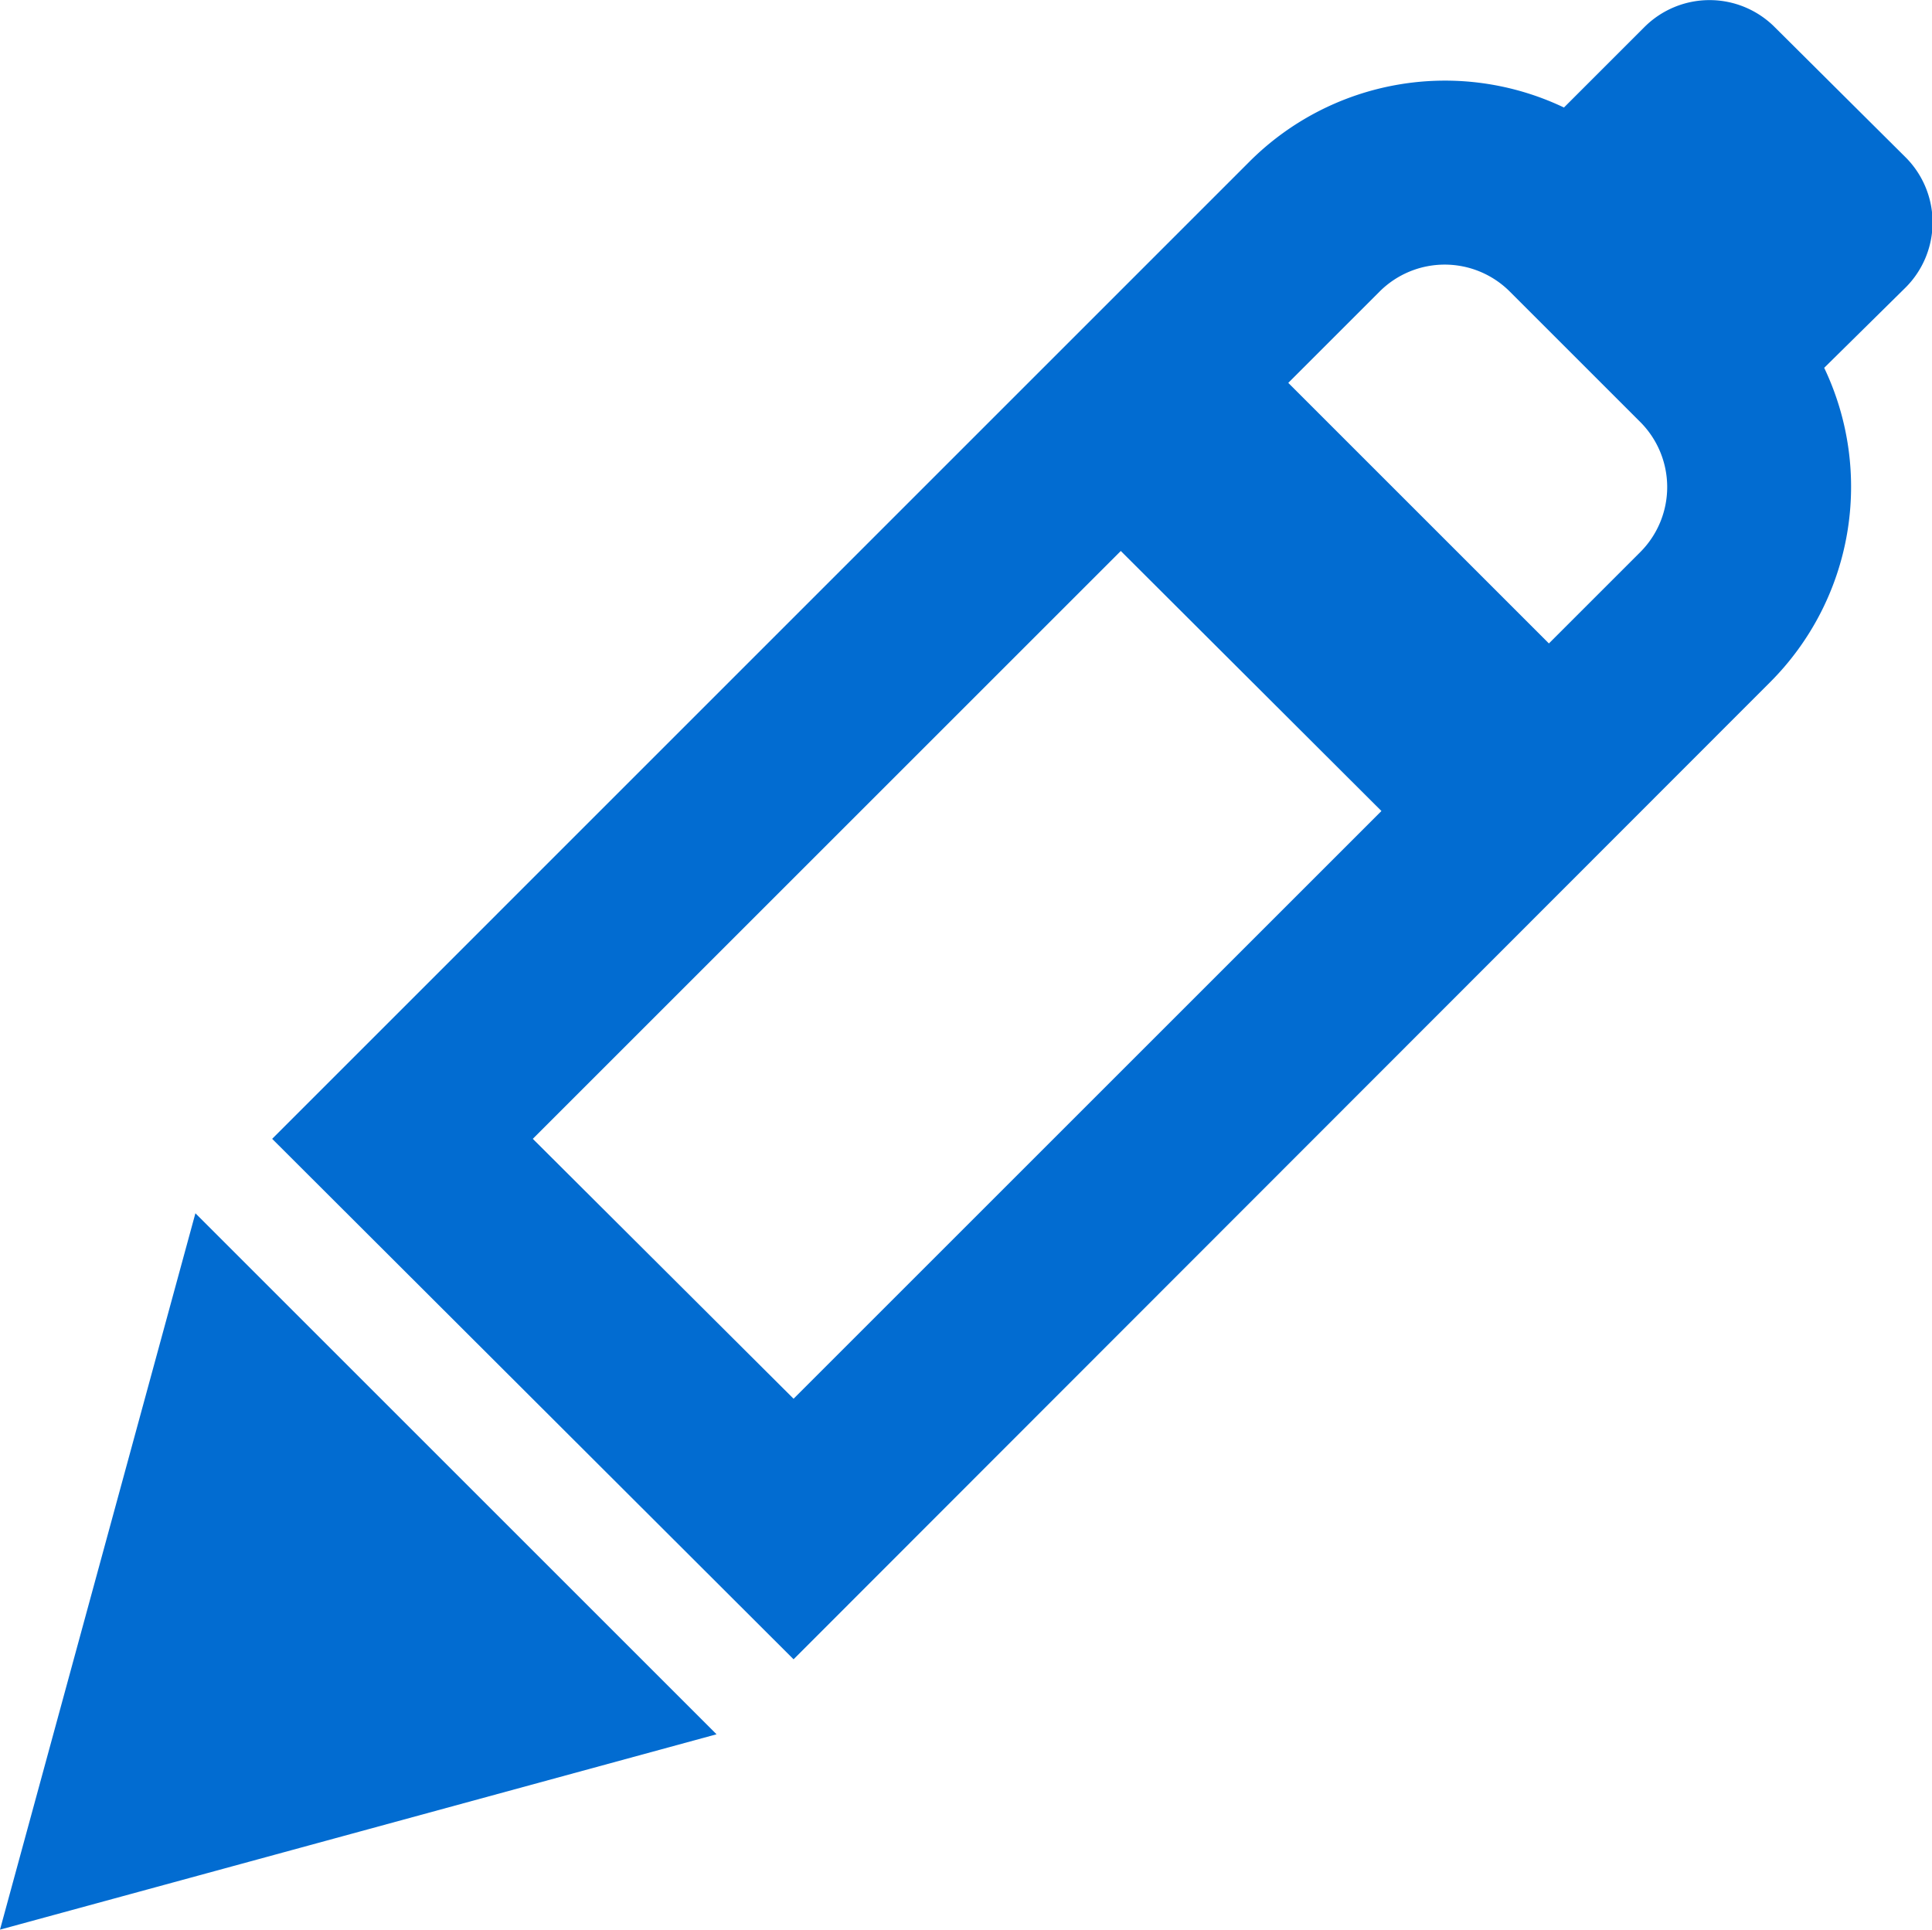 <svg xmlns="http://www.w3.org/2000/svg" width="14.247" height="14.233" viewBox="0 0 14.247 14.233">
  <g id="Group_960" data-name="Group 960" transform="translate(0)">
    <g id="Group_440" data-name="Group 440" transform="translate(0)">
      <g id="pen">
        <path id="Path_966" data-name="Path 966" d="M16.035,2.2a.679.679,0,0,0-.961,0l-.593.593a2.039,2.039,0,0,0-2.32.4L4.955,10.4,8.8,14.239,16,7.033a2.039,2.039,0,0,0,.4-2.32L17,4.121a.679.679,0,0,0,0-.961Zm-2.9,5.782L8.8,12.317,6.877,10.4l4.336-4.336ZM14.37,6.746l.673-.673a.679.679,0,0,0,0-.961l-.961-.961a.679.679,0,0,0-.961,0l-.673.673Z" transform="translate(-2.948 -2)" fill="#026cd1" fill-rule="evenodd"/>
        <path id="Path_967" data-name="Path 967" d="M2,20.456l1.441-5.284,3.843,3.843Z" transform="translate(-2 -6.223)" fill="#026cd1"/>
      </g>
    </g>
  </g>
</svg>
